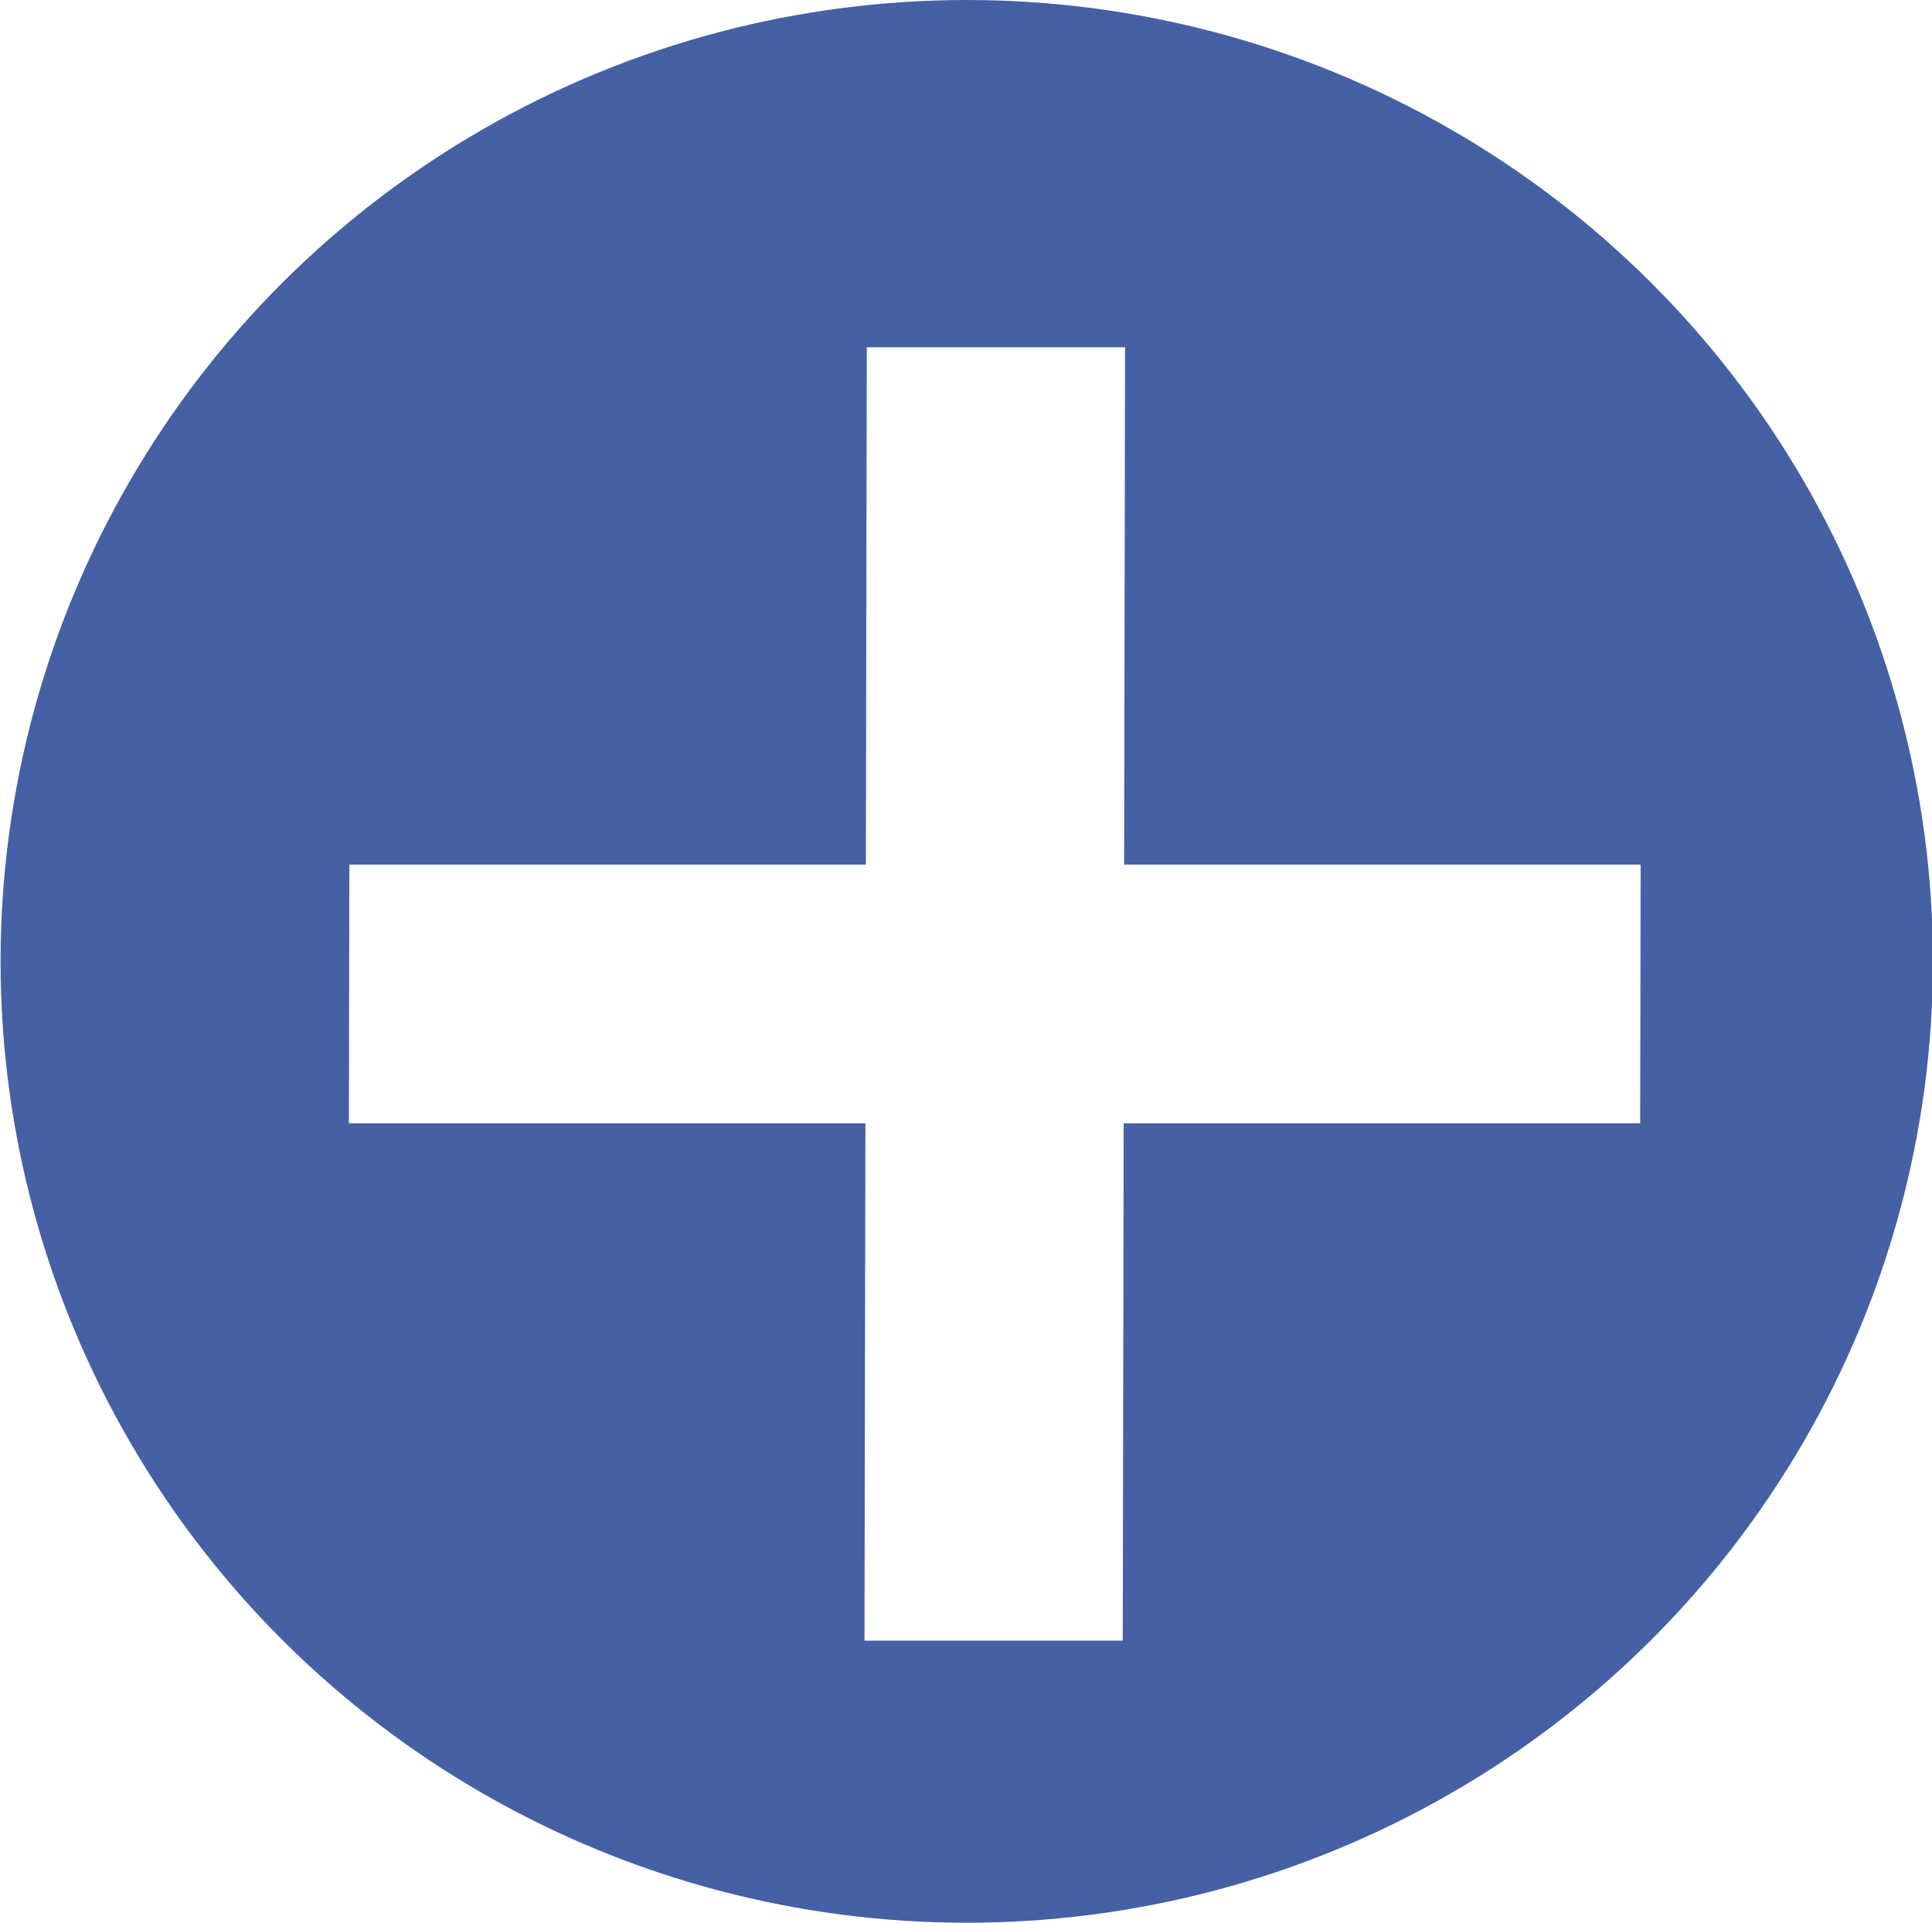 <?xml version="1.0" encoding="utf-8"?>
<svg viewBox="175.069 189.589 126.575 126" xmlns="http://www.w3.org/2000/svg" xmlns:bx="https://boxy-svg.com">
  <defs>
    <filter id="drop-shadow-filter-0" x="-500%" y="-500%" width="1000%" height="1000%" bx:preset="drop-shadow 1 2 2 0 0.5 rgba(198,198,198,1)">
      <feGaussianBlur in="SourceAlpha" stdDeviation="0"/>
      <feOffset dx="2" dy="2"/>
      <feComponentTransfer result="offsetblur">
        <feFuncA id="spread-ctrl" type="linear" slope="1"/>
      </feComponentTransfer>
      <feFlood flood-color="rgba(198,198,198,1)" x="10" y="10"/>
      <feComposite in2="offsetblur" operator="in"/>
      <feMerge>
        <feMergeNode/>
        <feMergeNode in="SourceGraphic"/>
      </feMerge>
    </filter>
  </defs>
  <circle style="fill: rgb(69, 96, 164);" cx="235.069" cy="249.589" r="60" transform="matrix(1.055, 0, 0, 1.05, -9.592, -9.479)"/>
  <g transform="matrix(0.901, 0, 0, 1.008, 23.68, 4.578)">
    <path d="M 79.097 26.098 H 97.876 V 59.734 H 135.433 V 76.551 H 97.876 V 110.186 H 79.097 V 76.551 H 41.539 V 59.734 H 79.097 Z" style="fill: rgb(255, 255, 255); filter: url(#drop-shadow-filter-0);" transform="matrix(1, 0, -0.002, 1, 150.011, 178.019)" bx:shape="cross 41.539 26.098 93.894 84.088 16.817 18.779 0.5 1@2e696071"/>
  </g>
</svg>